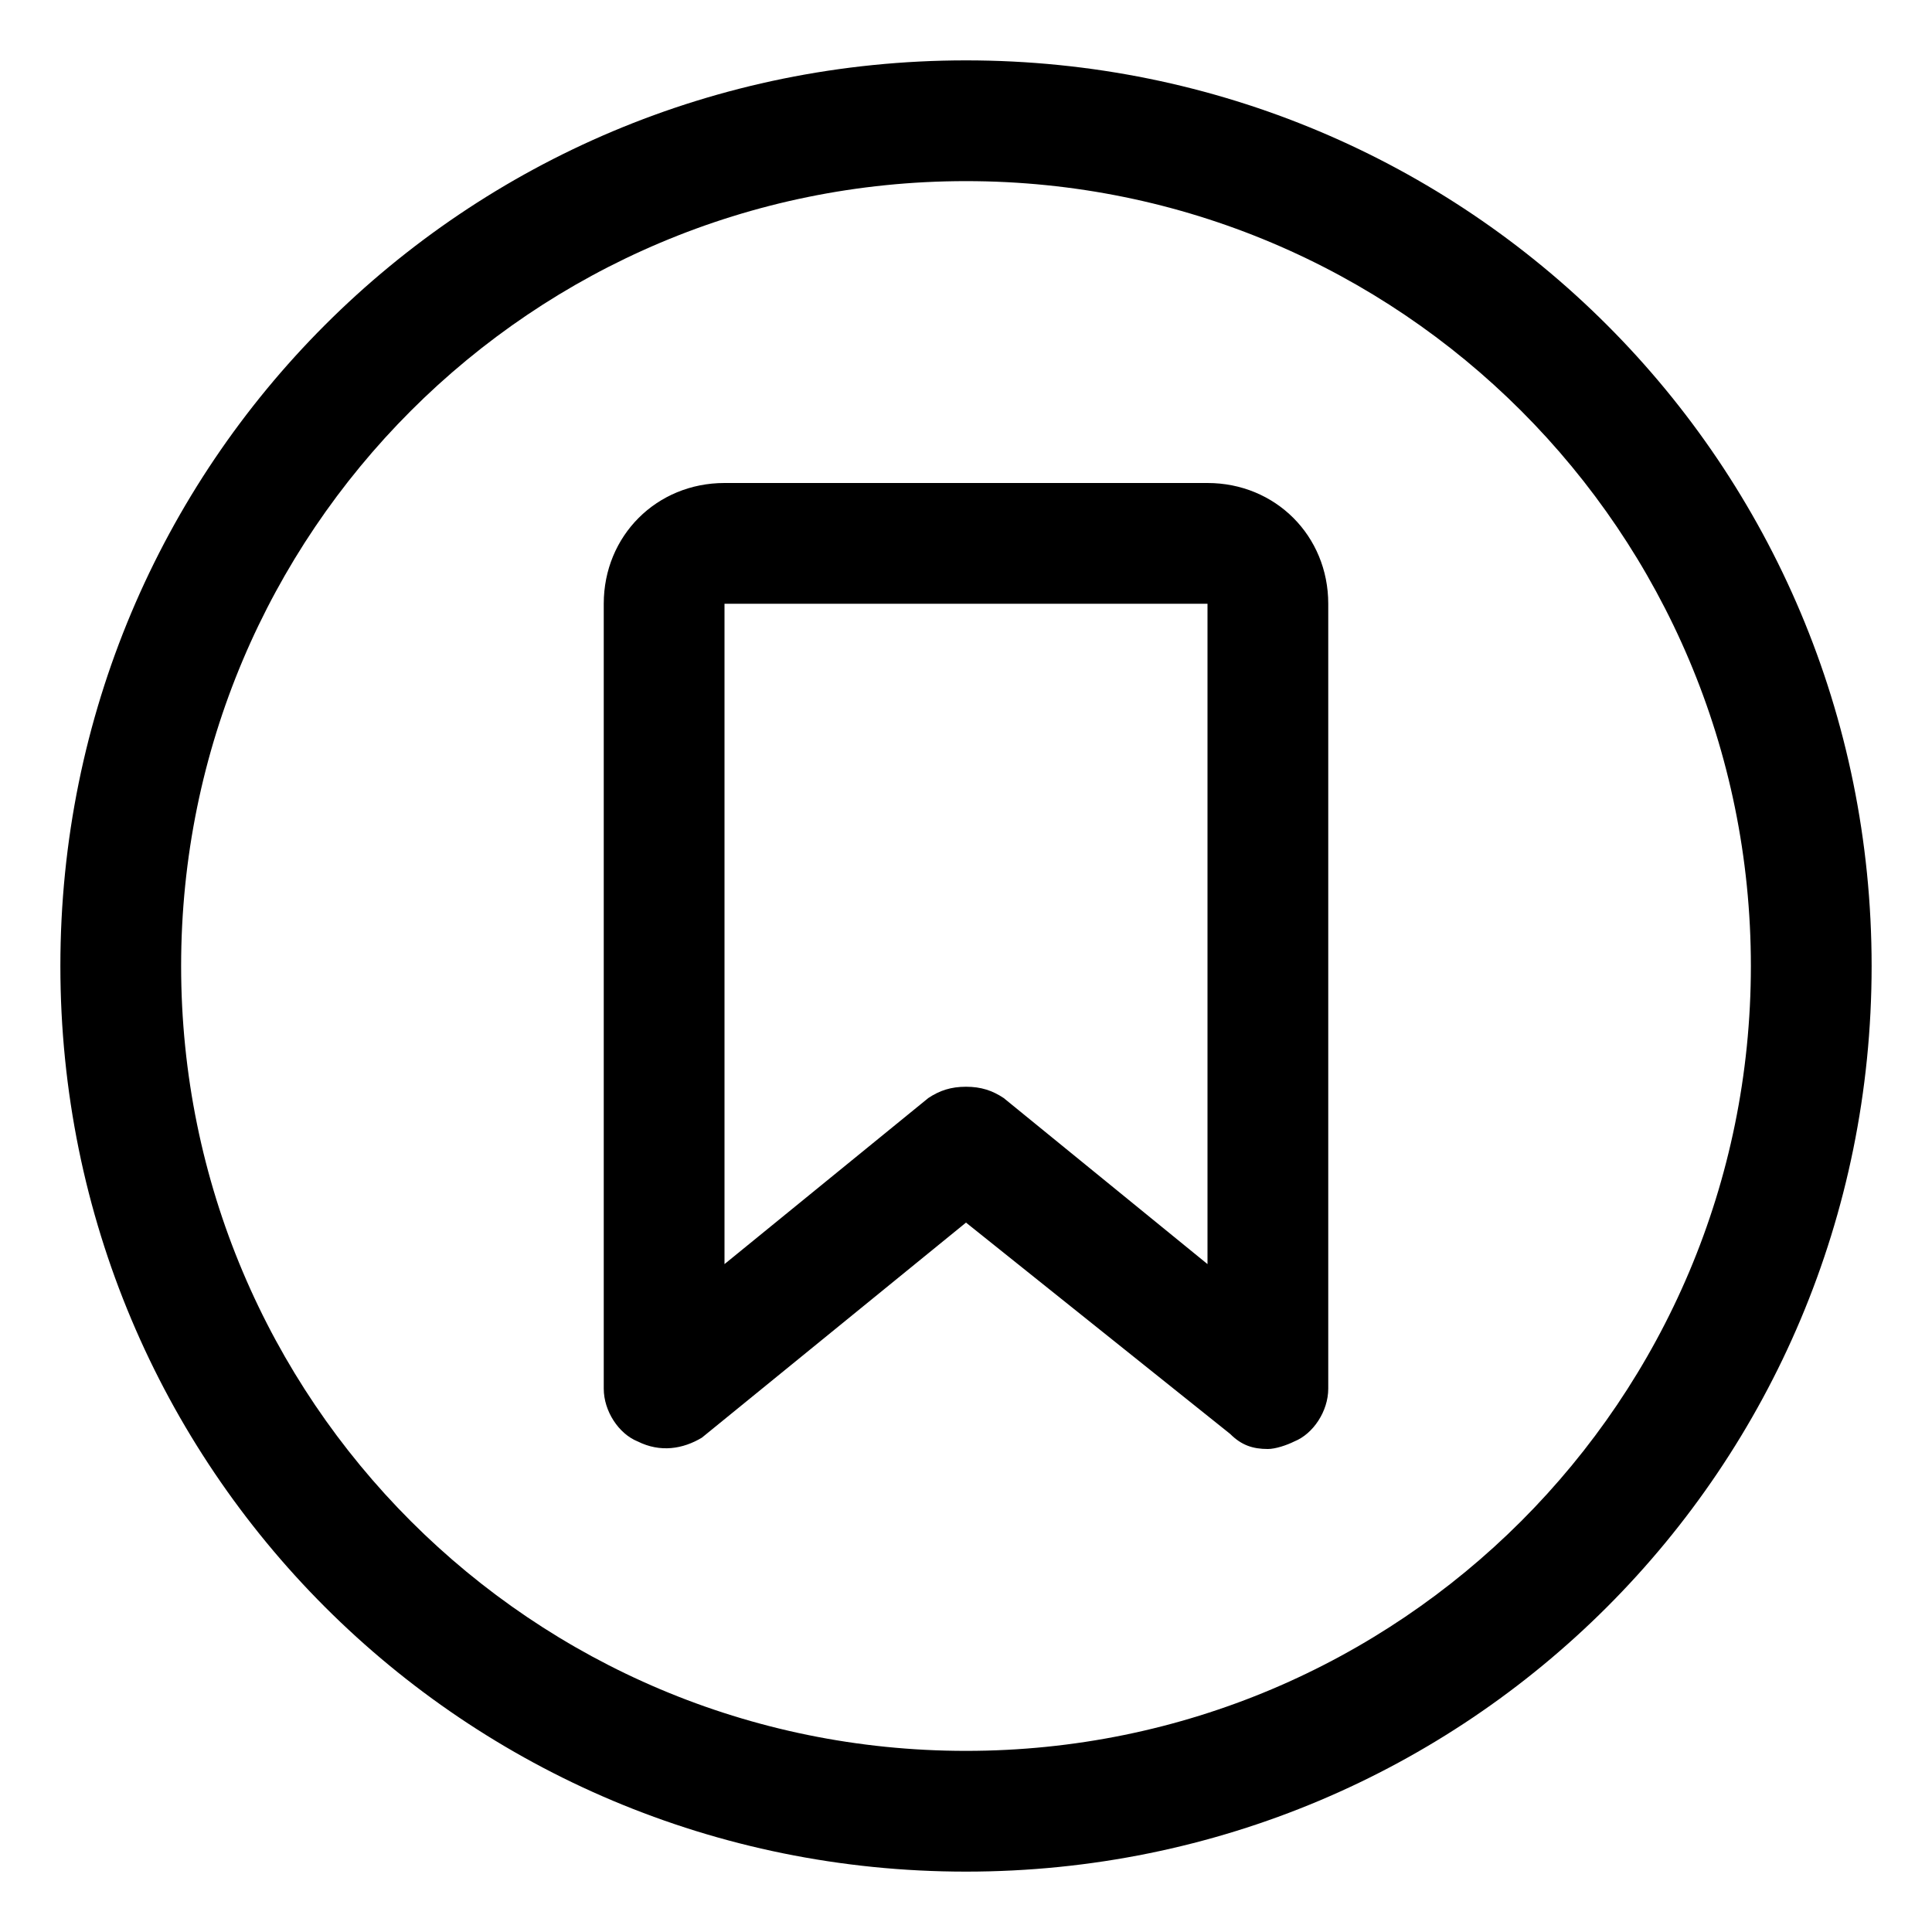 <svg xmlns="http://www.w3.org/2000/svg" viewBox="0 0 512 512"><!-- Font Awesome Pro 6.0.0-alpha1 by @fontawesome - https://fontawesome.com License - https://fontawesome.com/license (Commercial License) --><path d="M256 16C123 16 16 123 16 256S123 496 256 496S496 389 496 256S389 16 256 16ZM256 464C141 464 48 371 48 256S141 48 256 48S464 141 464 256S371 464 256 464ZM320 128H192C174 128 160 142 160 160V368C160 374 164 380 169 382C175 385 181 384 186 381L256 324L326 380C329 383 332 384 336 384C338 384 341 383 343 382C348 380 352 374 352 368V160C352 142 338 128 320 128ZM320 335L266 291C263 289 260 288 256 288S249 289 246 291L192 335V160H320V335Z"/></svg>